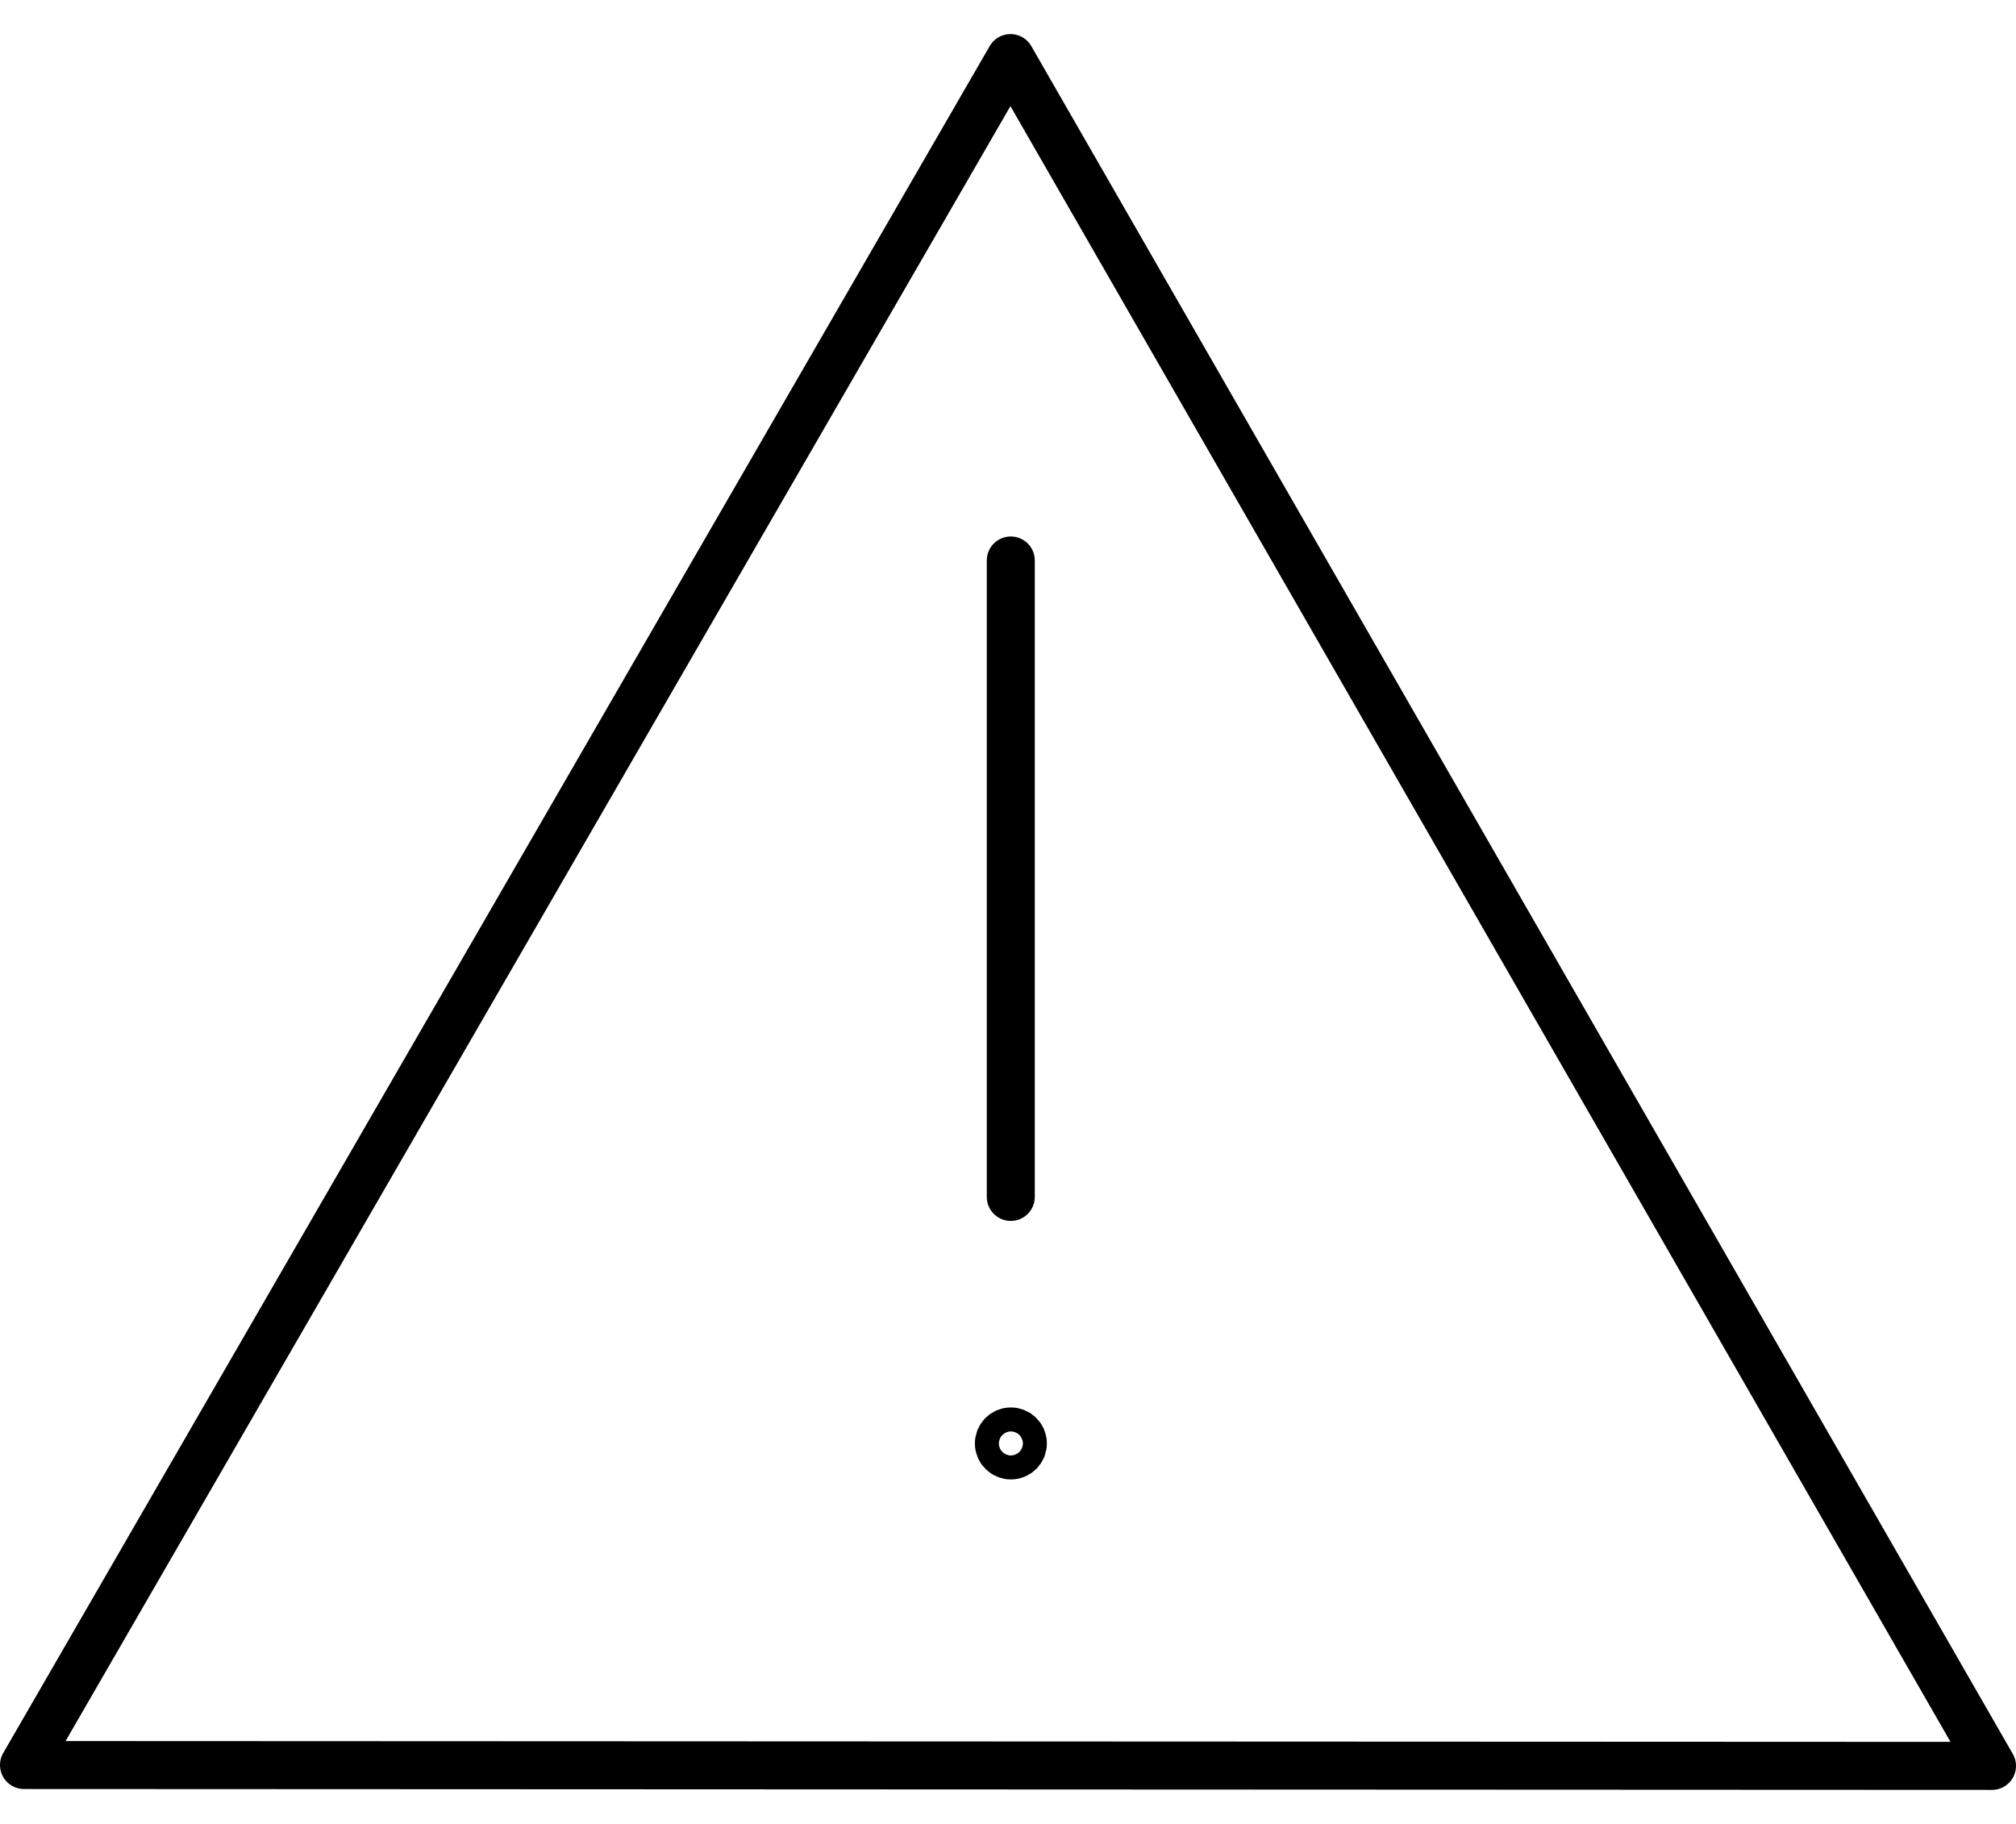 <svg width="42" height="38" viewBox="0 0 42 38" fill="none" xmlns="http://www.w3.org/2000/svg">
<path d="M0.5 36.773L21.052 1.21L41.5 36.791L0.5 36.773Z" stroke="black" stroke-linecap="round" stroke-linejoin="round"/>
<path d="M21.06 30.323C21.198 30.323 21.31 30.211 21.31 30.073C21.31 29.935 21.198 29.823 21.06 29.823C20.922 29.823 20.81 29.935 20.81 30.073C20.81 30.211 20.922 30.323 21.06 30.323Z" stroke="black" stroke-linecap="round" stroke-linejoin="round"/>
<path d="M21.058 11.677V24.937" stroke="black" stroke-linecap="round" stroke-linejoin="round"/>
</svg>
